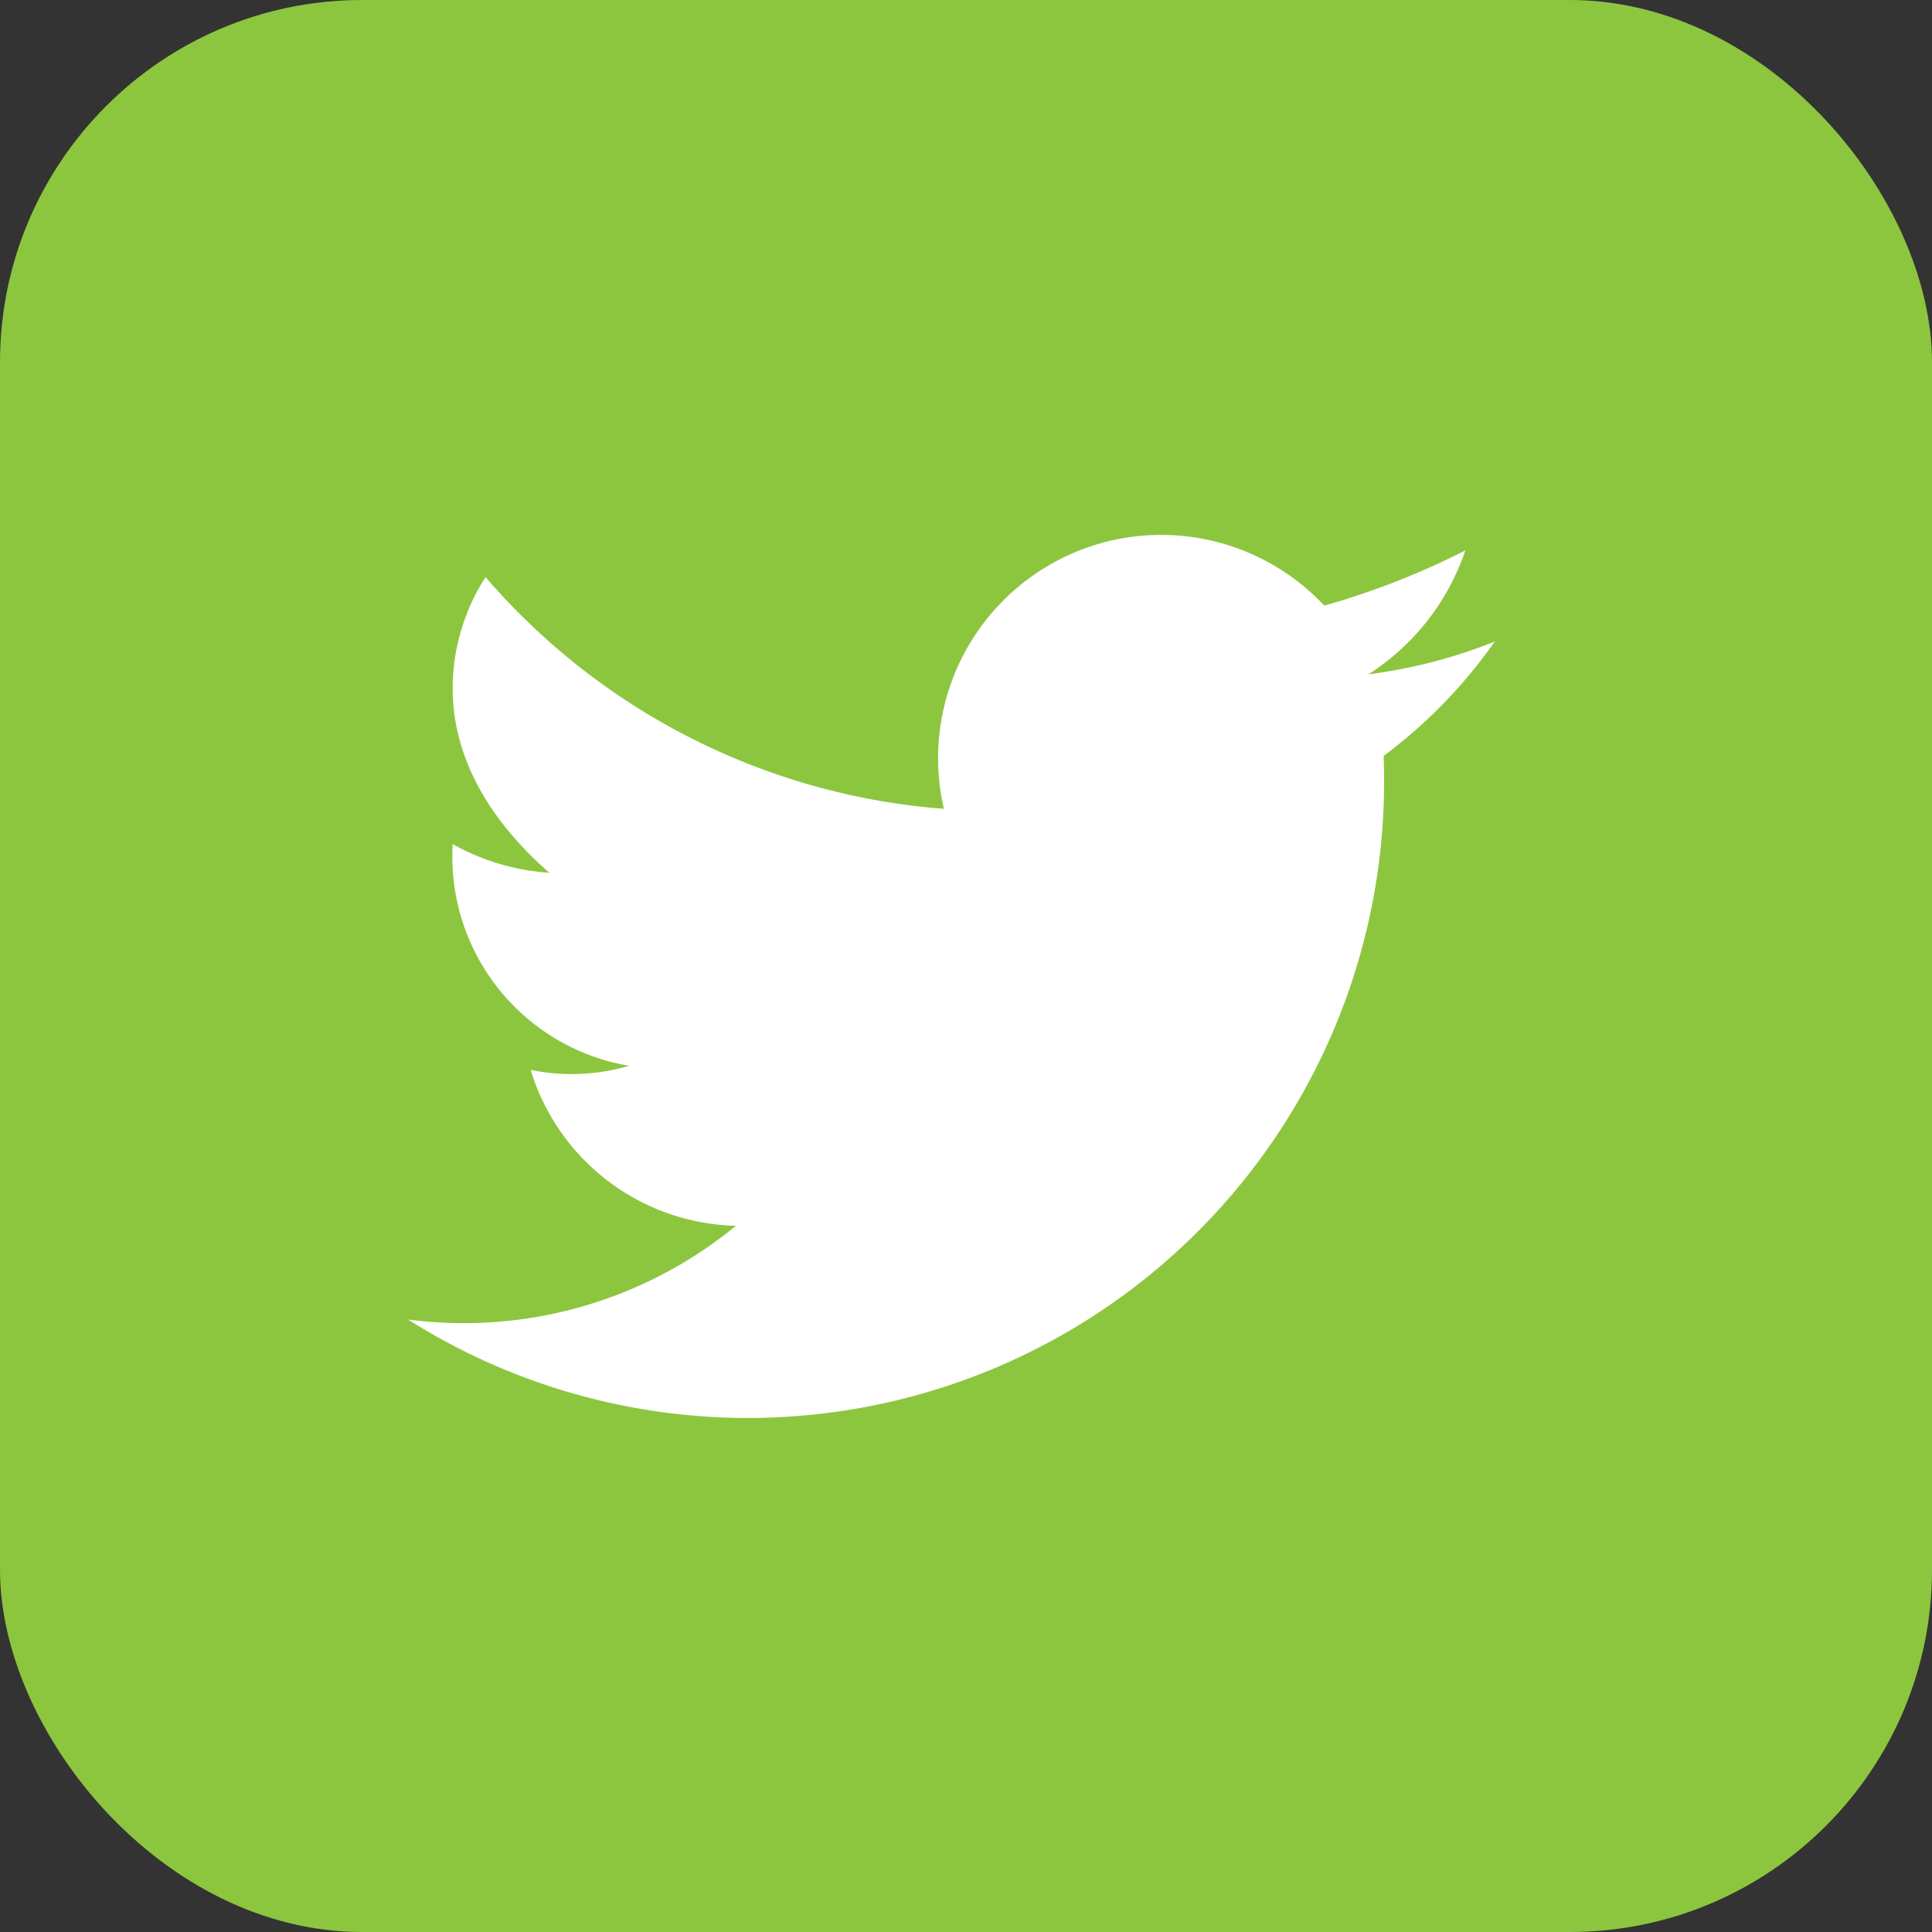 <svg xmlns="http://www.w3.org/2000/svg" width="32" height="32" viewBox="0 0 32 32"><rect x="0" y="0" width="32" height="32" fill="#333333" stroke="none"/><defs><style>.a{fill:#8cc63f;}.b{fill:#fff;fill-rule:evenodd;}</style></defs><g transform="translate(191.438 -218.443)"><rect class="a" width="32" height="32" rx="6" transform="translate(-191.438 218.443)"/><path class="b" d="M-172.272,226.787c.005.144.008.288.008.433A10.538,10.538,0,0,1-182.8,237.757a10.53,10.53,0,0,1-5.631-1.631h0A7.1,7.1,0,0,0-183,234.574a3.644,3.644,0,0,1-3.4-2.582,3.386,3.386,0,0,0,1.631-.068,3.514,3.514,0,0,1-2.922-3.672,3.787,3.787,0,0,0,1.6.475c-2.821-2.48-1.054-4.895-1.054-4.895a11.137,11.137,0,0,0,7.59,3.836,3.7,3.7,0,0,1,2.76-4.441,3.7,3.7,0,0,1,3.54,1.075q.282-.079.542-.167a12.619,12.619,0,0,0,1.795-.748,3.93,3.93,0,0,1-1.606,2.053h0a8.556,8.556,0,0,0,2.093-.543,8.293,8.293,0,0,1-1.835,1.89Z" transform="translate(3.751 4.172)"/></g></svg>